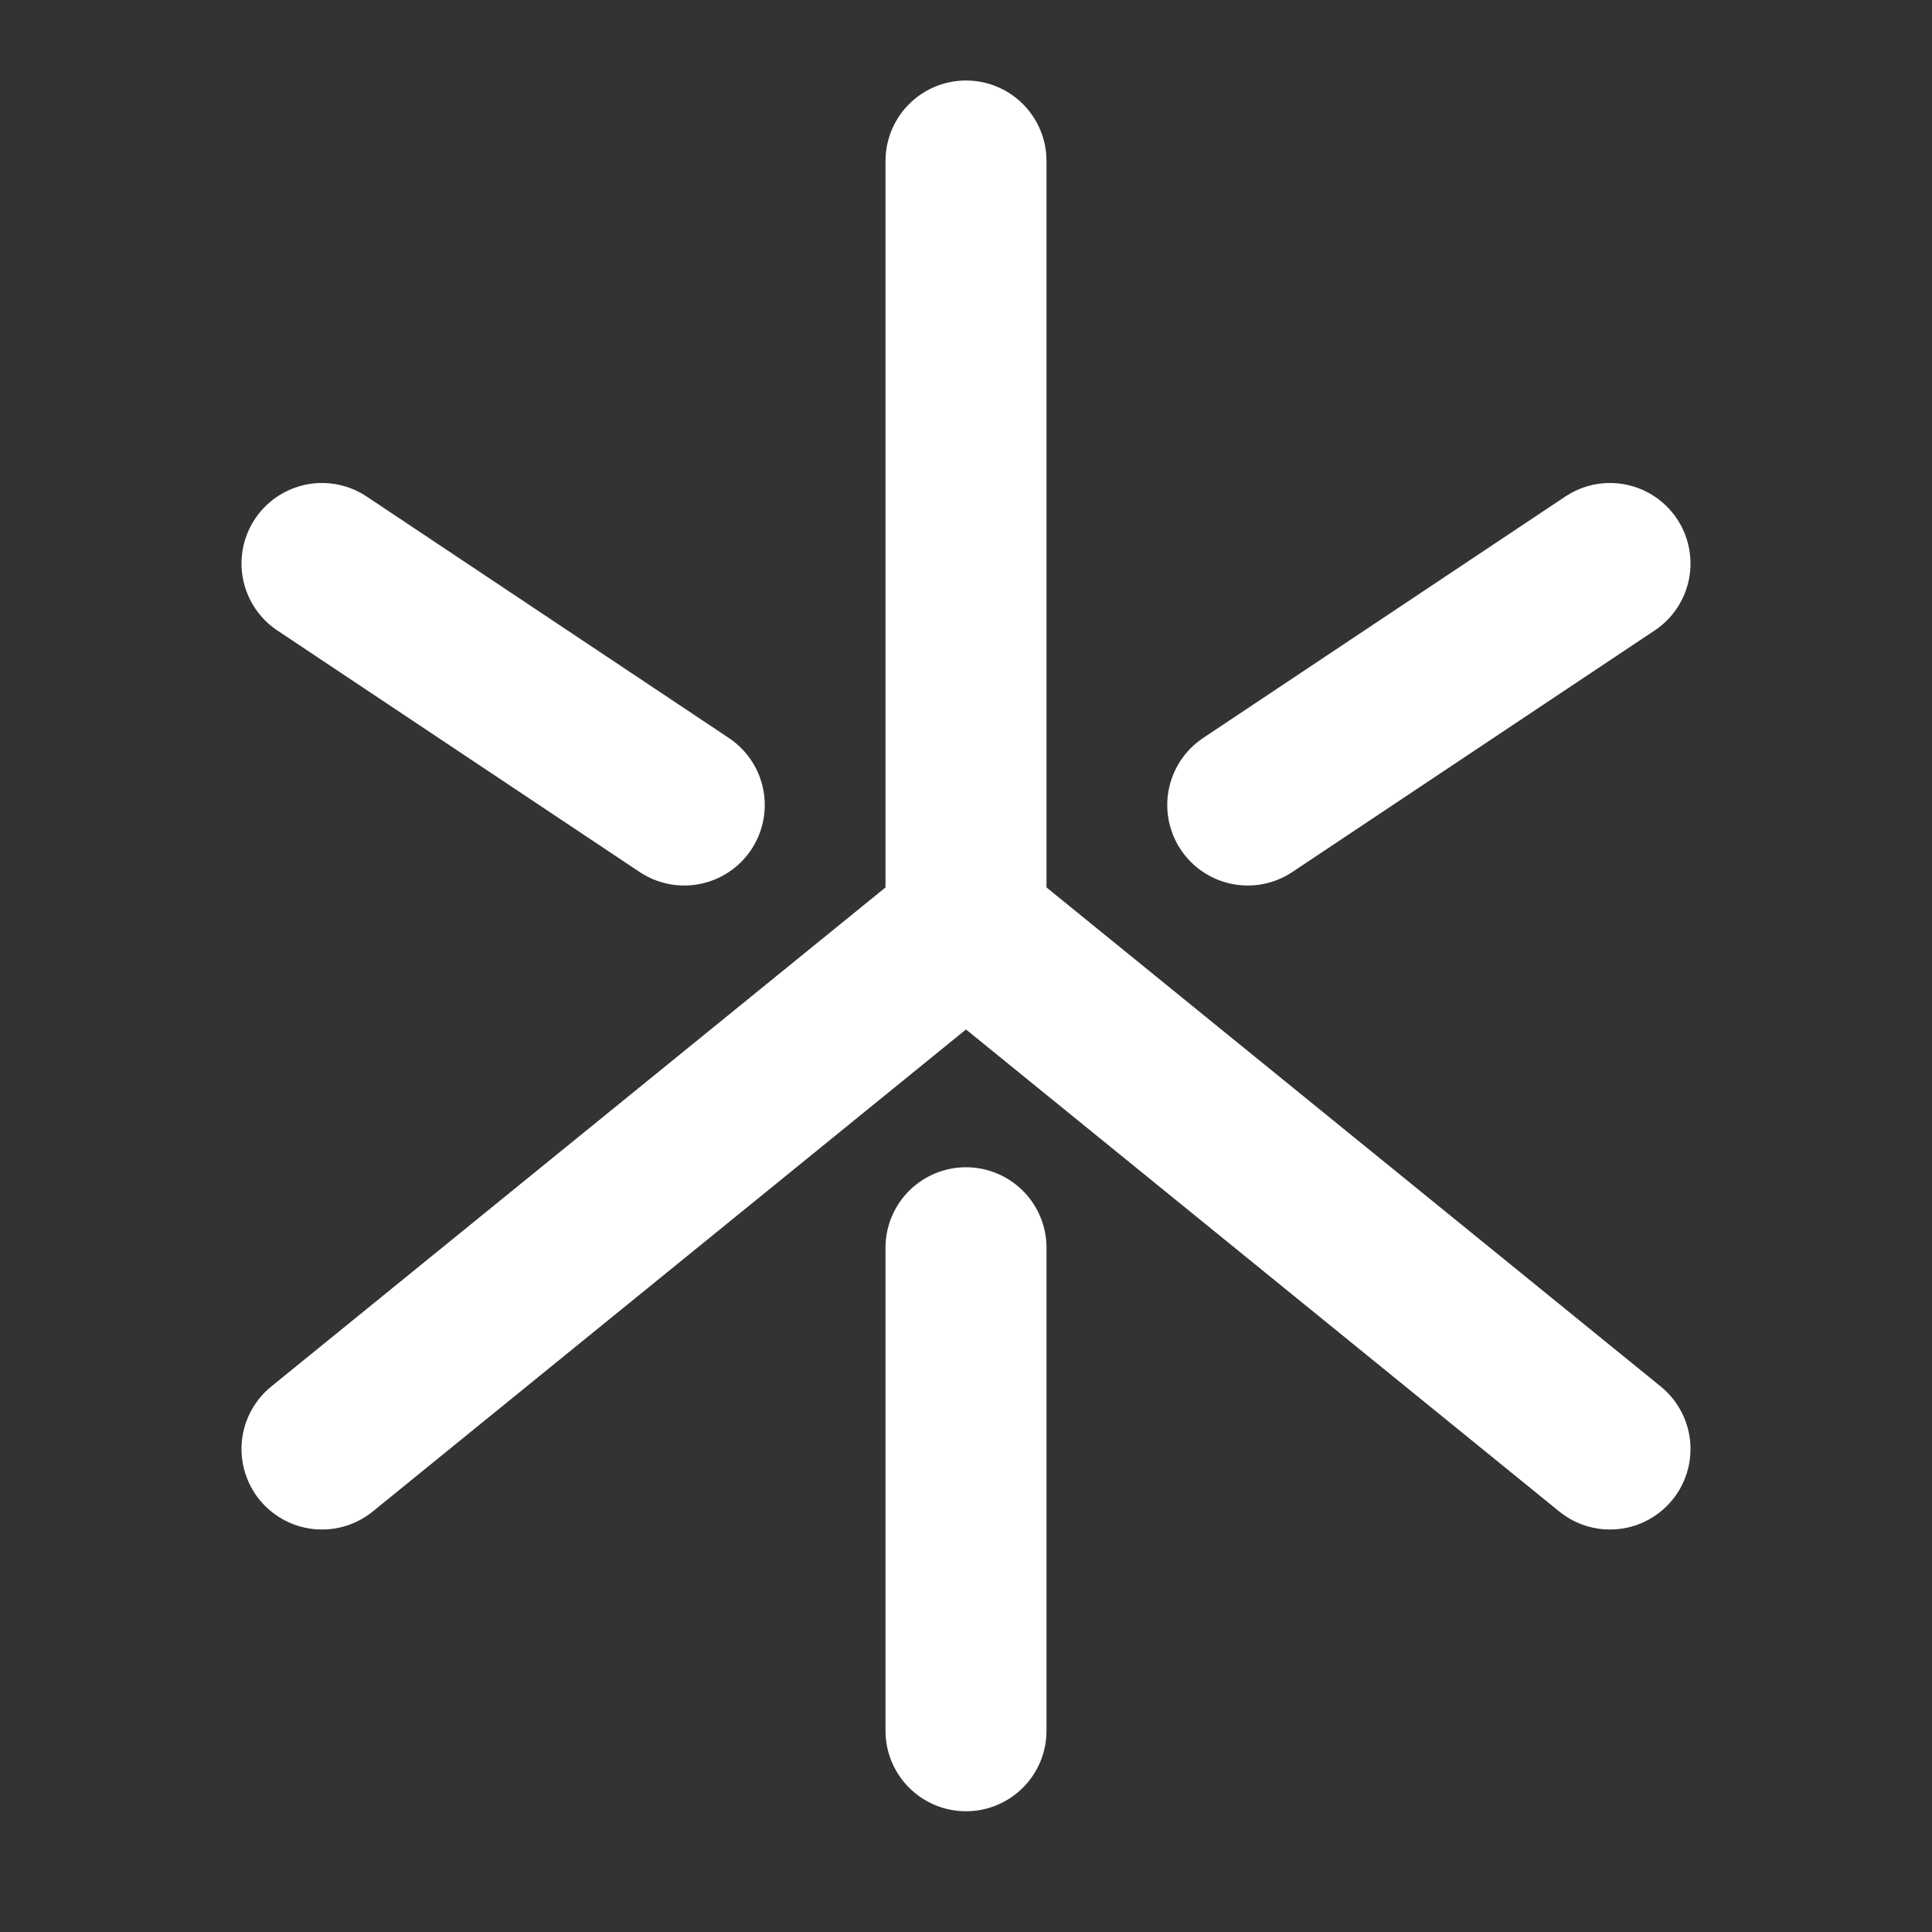 <?xml version="1.0" encoding="UTF-8"?><svg width="28" height="28" viewBox="0 0 48 48" fill="none" xmlns="http://www.w3.org/2000/svg"><rect x="0" y="0" width="48" height="48" fill="#333333" stroke="none"/><path d="M24 4V23L8 36" stroke="#ffffff" stroke-width="4" stroke-linecap="round"/><path d="M24 23L40 36" stroke="#ffffff" stroke-width="4" stroke-linecap="round"/><path d="M31 20L40 14" stroke="#ffffff" stroke-width="4" stroke-linecap="round"/><path d="M17 20L8 14" stroke="#ffffff" stroke-width="4" stroke-linecap="round"/><path d="M24 31V43" stroke="#ffffff" stroke-width="4" stroke-linecap="round"/></svg>